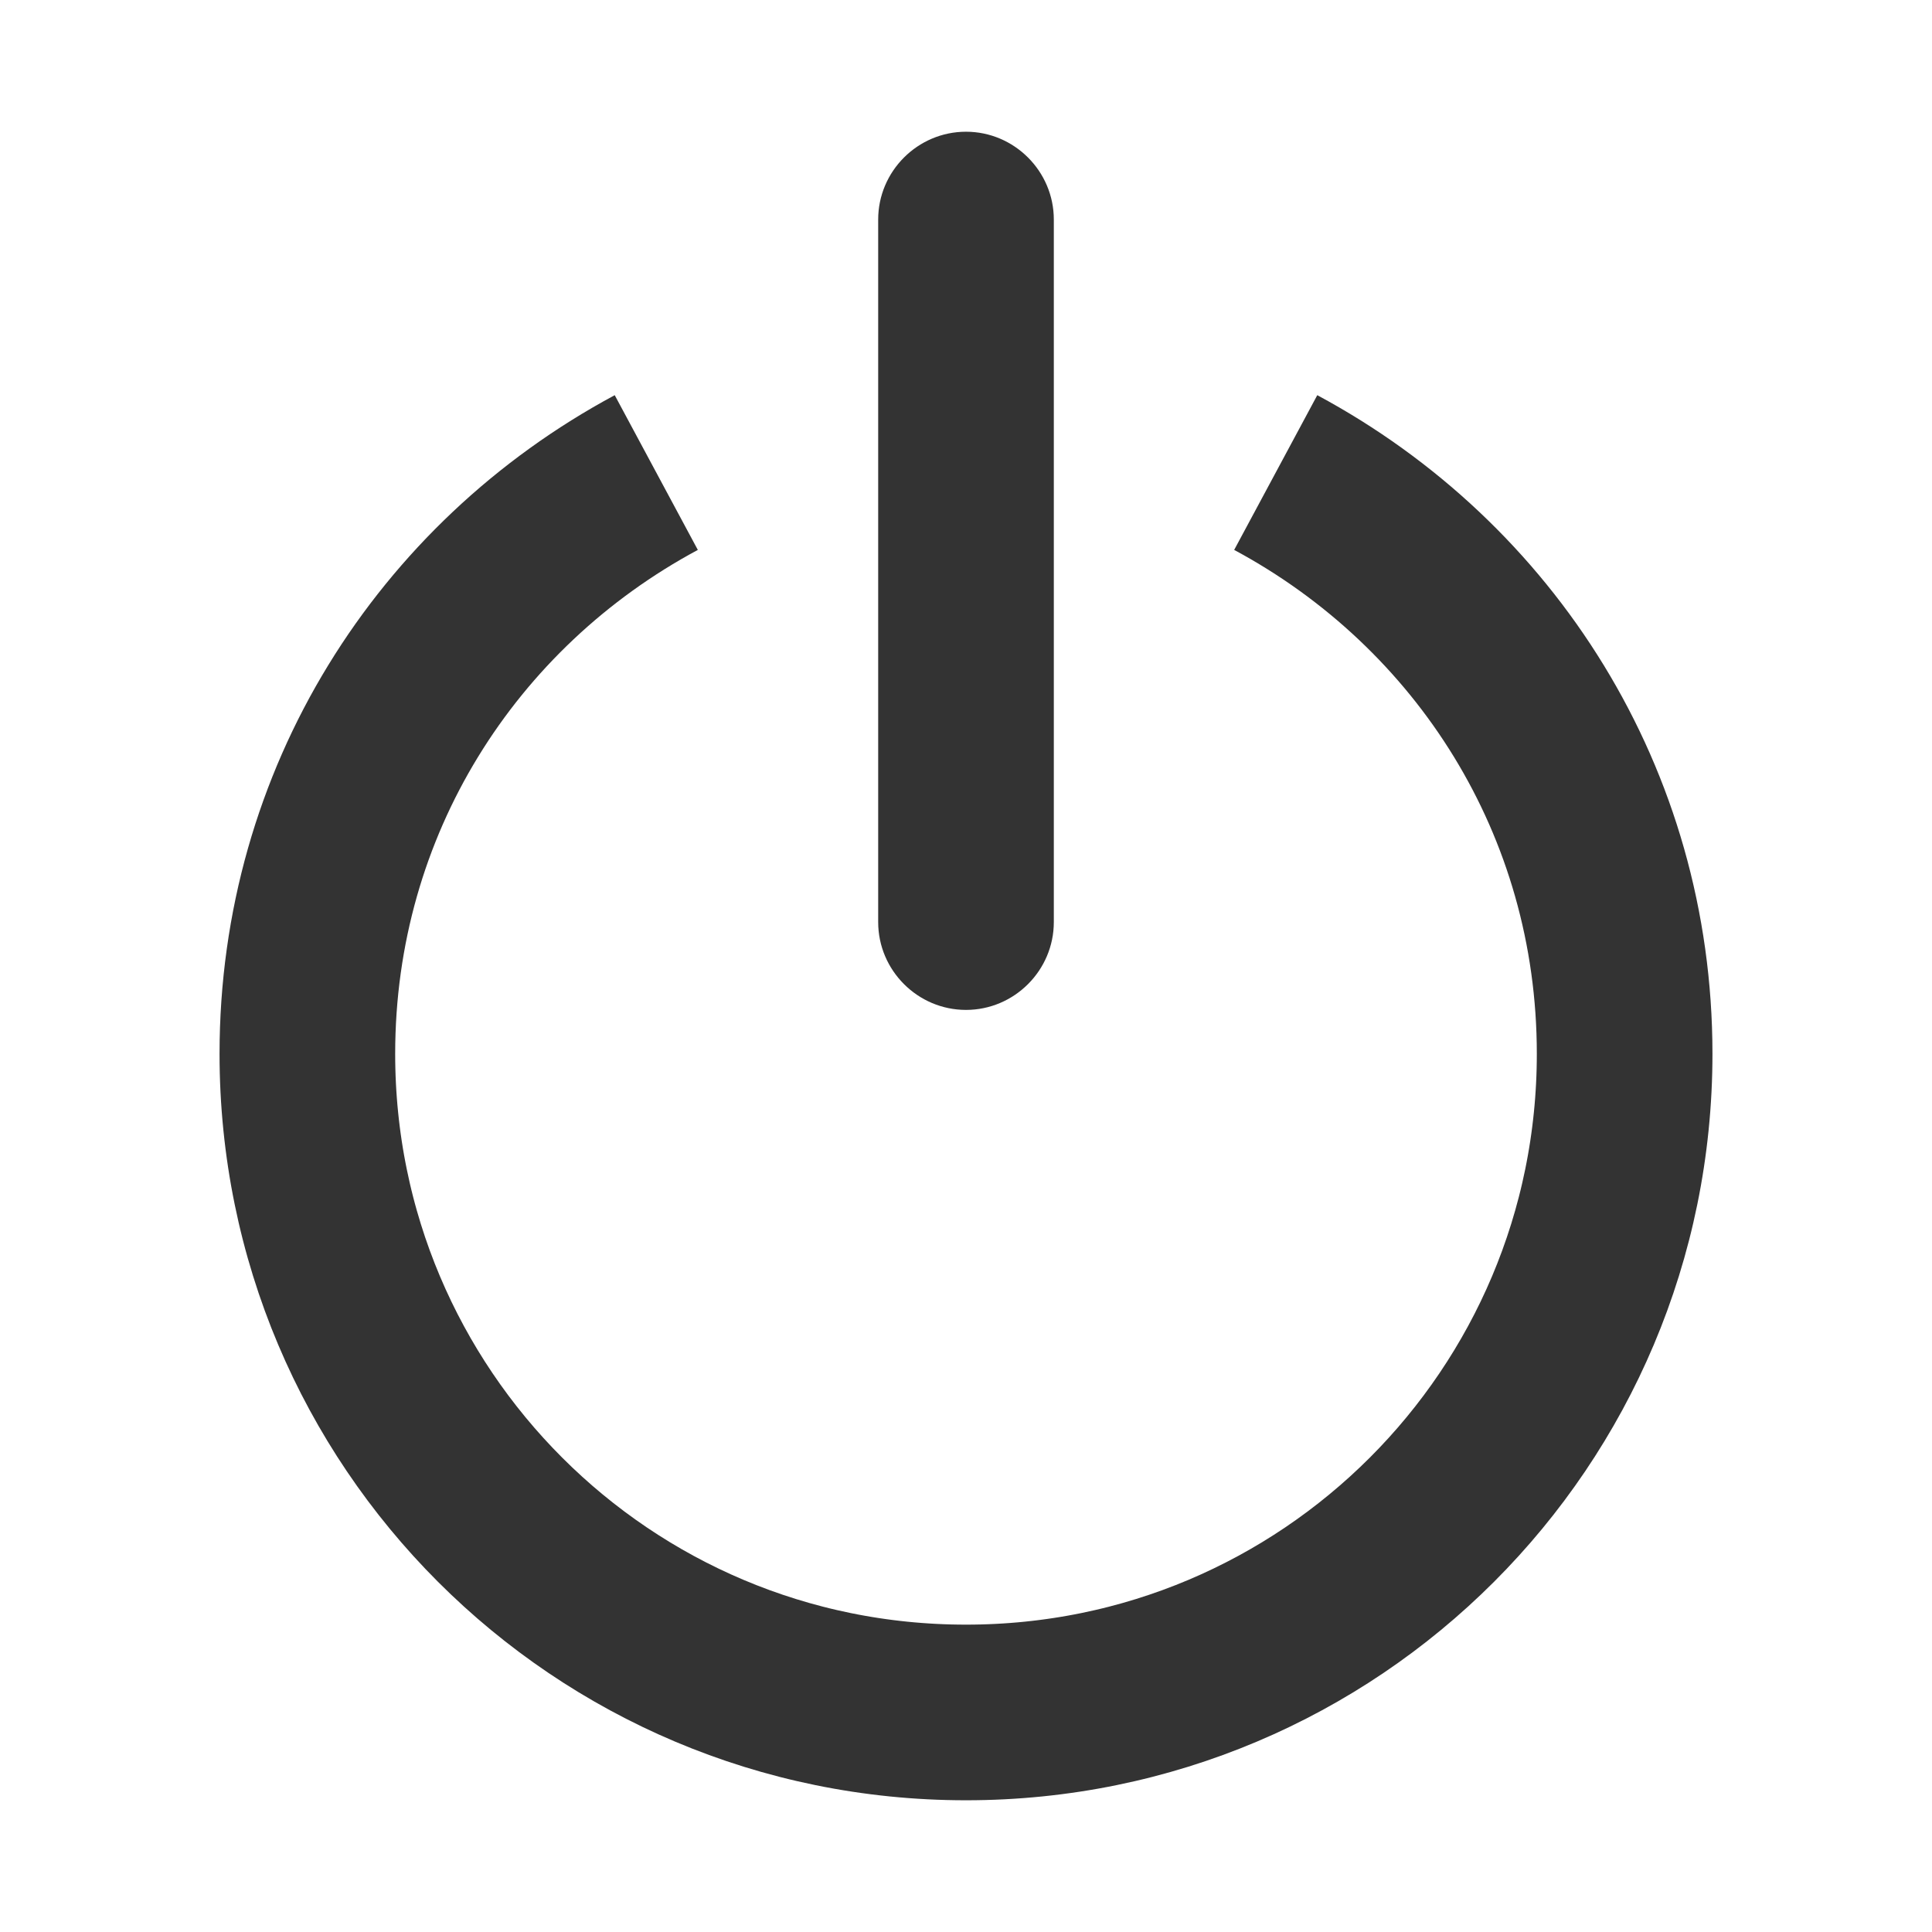 <?xml version="1.0" encoding="utf-8"?>
<!-- Generator: Adobe Illustrator 19.0.0, SVG Export Plug-In . SVG Version: 6.00 Build 0)  -->
<svg version="1.1" id="icons" xmlns="http://www.w3.org/2000/svg" xmlns:xlink="http://www.w3.org/1999/xlink" x="0px" y="0px"
	 width="44px" height="44px" viewBox="-398 276.3 44 44" style="enable-background:new -398 276.3 44 44;" xml:space="preserve">
<style type="text/css">
	.st0{clip-path:url(#SVGID_2_);}
	.st1{clip-path:url(#SVGID_4_);fill:none;stroke:#333333;stroke-width:8;stroke-miterlimit:10;}
	.st2{clip-path:url(#SVGID_6_);}
	.st3{clip-path:url(#SVGID_8_);fill:#333333;}
</style>
<g>
	<defs>
		<path id="SVGID_1_" d="M-384,285.3c-5.4,2.9-9,8.5-9,15c0,9.4,7.6,17,17,17s17-7.6,17-17c0-6.5-3.6-12.1-9-15"/>
	</defs>
	<clipPath id="SVGID_2_">
		<use xlink:href="#SVGID_1_"  style="overflow:visible;"/>
	</clipPath>
	<g class="st0">
		<defs>
			<rect id="SVGID_3_" x="-1055" y="-469.7" width="750" height="1334"/>
		</defs>
		<clipPath id="SVGID_4_">
			<use xlink:href="#SVGID_3_"  style="overflow:visible;"/>
		</clipPath>
		<path class="st1" d="M-384,285.3c-5.4,2.9-9,8.5-9,15c0,9.4,7.6,17,17,17s17-7.6,17-17c0-6.5-3.6-12.1-9-15"/>
	</g>
</g>
<g>
	<defs>
		<path id="SVGID_5_" d="M-376,279.3L-376,279.3c1.1,0,2,0.9,2,2v16c0,1.1-0.9,2-2,2s-2-0.9-2-2v-16
			C-378,280.2-377.1,279.3-376,279.3z"/>
	</defs>
	<clipPath id="SVGID_6_">
		<use xlink:href="#SVGID_5_"  style="overflow:visible;"/>
	</clipPath>
	<g class="st2">
		<defs>
			<rect id="SVGID_7_" x="-1055" y="-469.7" width="750" height="1334"/>
		</defs>
		<clipPath id="SVGID_8_">
			<use xlink:href="#SVGID_7_"  style="overflow:visible;"/>
		</clipPath>
		<rect x="-383" y="274.3" class="st3" width="14" height="30"/>
	</g>
</g>
</svg>
